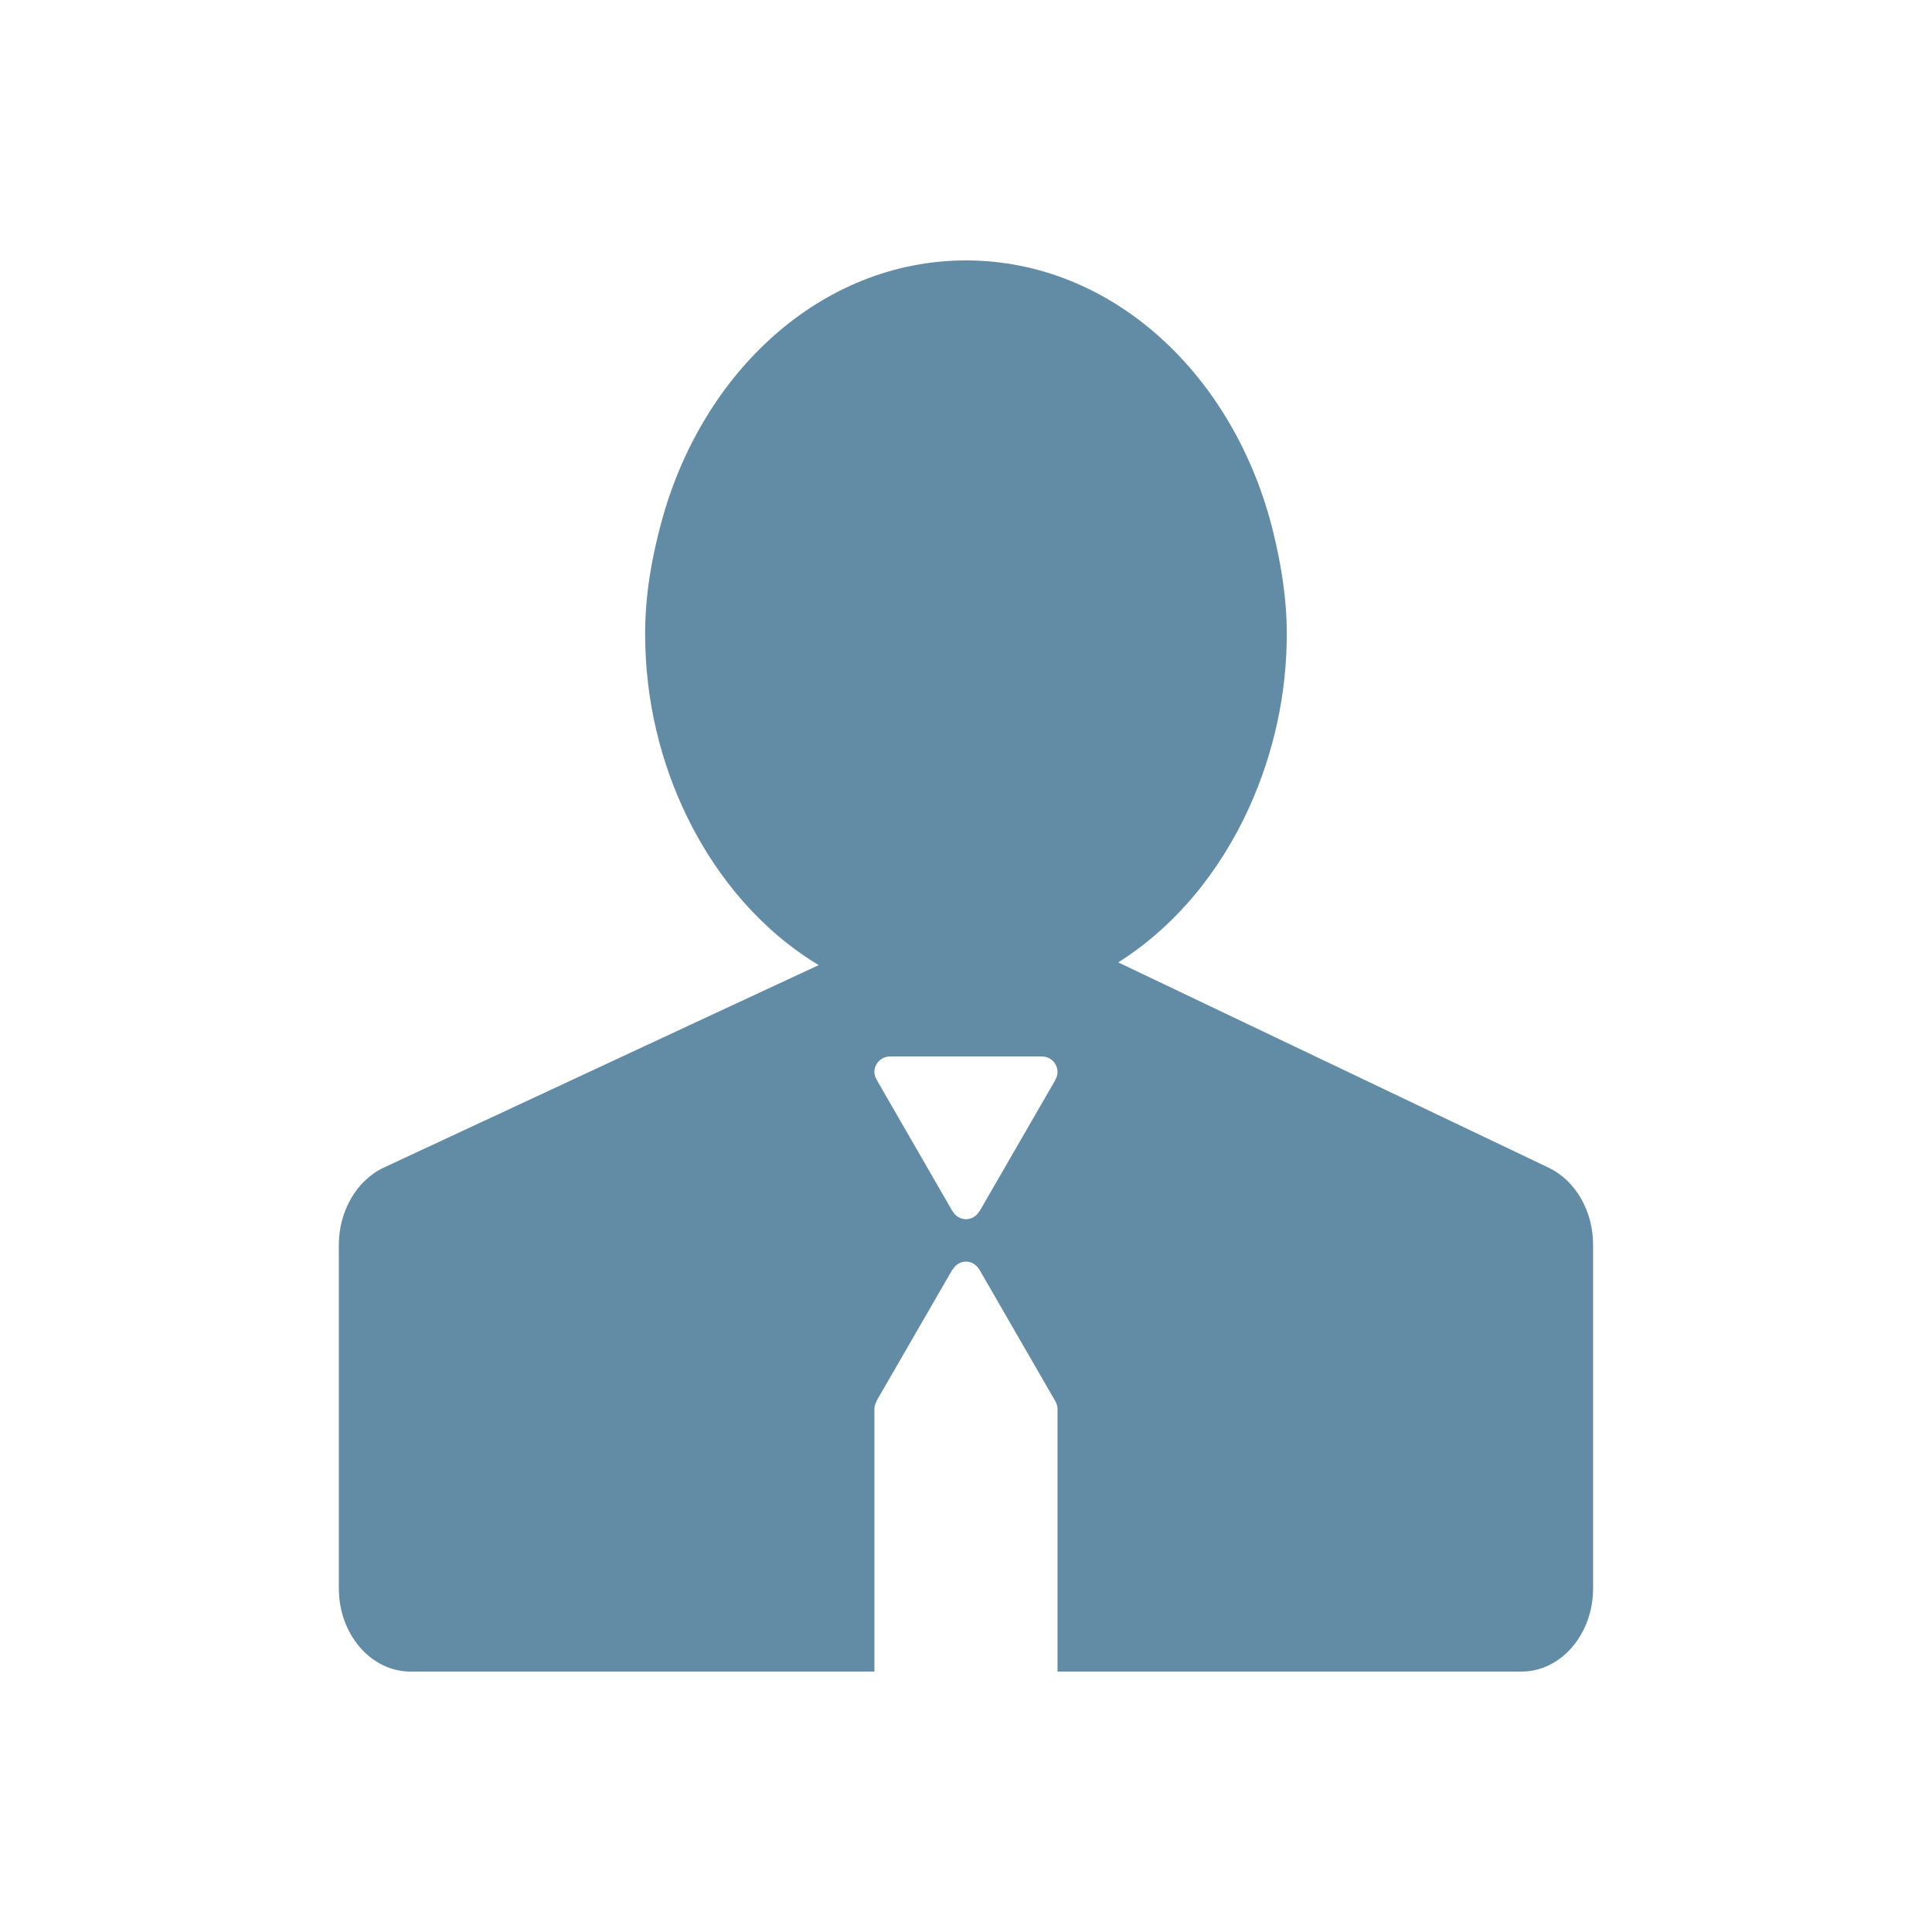 <svg width="24" height="24" viewBox="0 0 24 24" fill="none" xmlns="http://www.w3.org/2000/svg">
<path d="M19.239 14.506L15.48 12.713L13.891 11.955C14.585 11.518 15.149 10.843 15.518 10.03C15.825 9.352 15.985 8.617 15.985 7.872C15.985 7.434 15.915 7.017 15.818 6.616C15.345 4.669 13.825 3.235 12 3.235C10.209 3.235 8.712 4.618 8.21 6.509C8.094 6.943 8.014 7.394 8.014 7.872C8.014 8.702 8.208 9.476 8.537 10.15C8.918 10.931 9.483 11.575 10.17 11.989L8.648 12.697L4.768 14.504C4.431 14.662 4.209 15.043 4.209 15.467V19.731C4.209 20.302 4.608 20.765 5.099 20.765H10.862V17.501C10.863 17.467 10.873 17.434 10.891 17.406L10.888 17.404L11.832 15.77L11.835 15.771C11.868 15.713 11.928 15.672 12 15.672C12.071 15.672 12.131 15.713 12.165 15.771L12.165 15.77L12.174 15.785C12.175 15.788 12.177 15.79 12.178 15.792L13.109 17.405L13.108 17.406C13.126 17.434 13.136 17.467 13.137 17.501V20.765H18.9C19.391 20.765 19.79 20.302 19.79 19.731V15.467C19.791 15.044 19.573 14.667 19.239 14.506ZM13.109 13.413L13.111 13.414L12.167 15.049L12.165 15.047C12.148 15.077 12.124 15.102 12.095 15.119C12.067 15.136 12.034 15.145 12 15.146C11.966 15.145 11.933 15.136 11.904 15.119C11.875 15.102 11.851 15.077 11.835 15.047L11.834 15.048L11.824 15.032C11.823 15.03 11.822 15.029 11.821 15.027L10.89 13.413L10.891 13.413C10.873 13.384 10.863 13.351 10.862 13.317C10.862 13.211 10.949 13.124 11.056 13.124H12.944C13.05 13.124 13.137 13.211 13.137 13.317C13.137 13.351 13.127 13.384 13.109 13.413Z" fill="#628CA5"/>
</svg>
